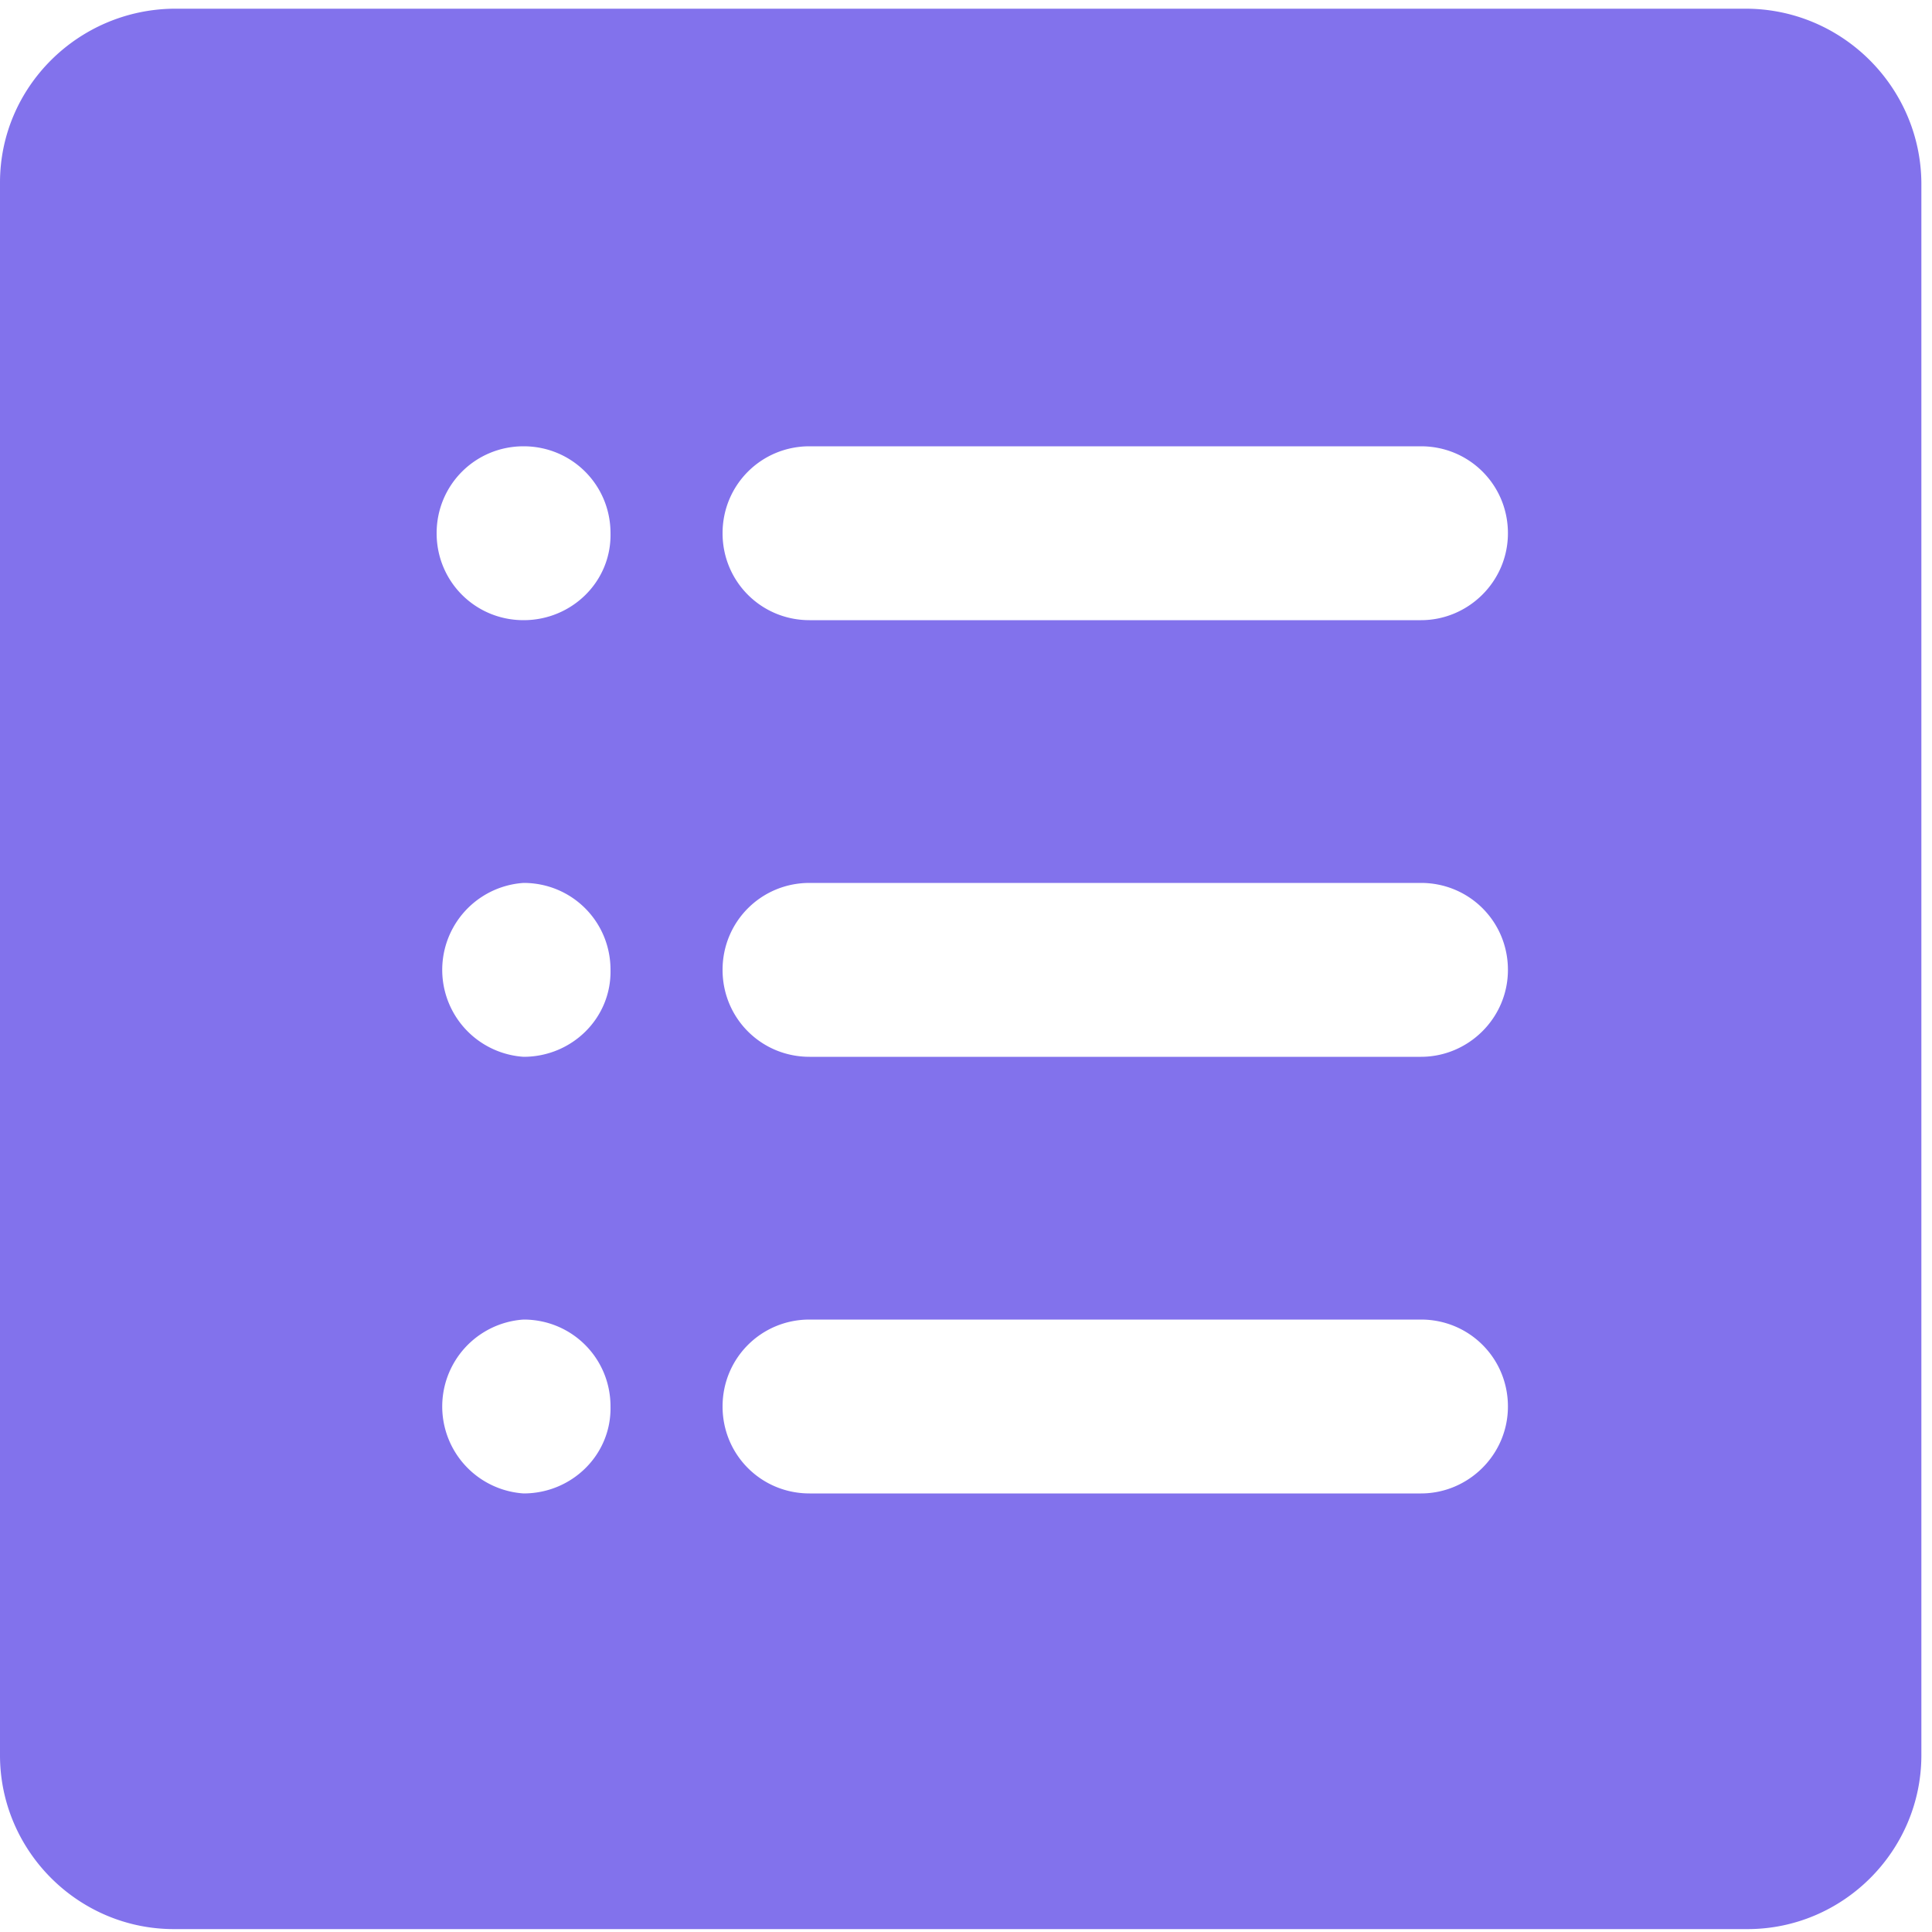 <?xml version="1.0" standalone="no"?><!DOCTYPE svg PUBLIC "-//W3C//DTD SVG 1.1//EN" "http://www.w3.org/Graphics/SVG/1.1/DTD/svg11.dtd"><svg t="1574756156252" class="icon" viewBox="0 0 1024 1024" version="1.1" xmlns="http://www.w3.org/2000/svg" p-id="7059" xmlns:xlink="http://www.w3.org/1999/xlink" width="200" height="200"><defs><style type="text/css"></style></defs><path d="M753.152 328.704H429.056c-25.6 0-46.08-20.48-46.08-46.08s20.48-46.08 46.08-46.08h324.096c25.6 0 46.08 20.48 46.08 46.08s-20.992 46.08-46.08 46.08m0 231.424H429.056c-25.6 0-46.08-20.48-46.08-46.08s20.48-46.08 46.08-46.08h324.096c25.6 0 46.08 20.48 46.08 46.08s-20.992 46.08-46.08 46.08m0 231.424H429.056c-25.6 0-46.08-20.48-46.08-46.08s20.48-46.08 46.08-46.08h324.096c25.6 0 46.08 20.48 46.08 46.08s-20.992 46.08-46.08 46.08M277.504 328.704c-25.6 0-46.08-20.48-46.08-46.08s20.48-46.08 46.08-46.08 46.08 20.48 46.08 46.08c0.512 25.6-20.48 46.08-46.08 46.08m0 231.424a46.182 46.182 0 0 1 0-92.16c25.6 0 46.08 20.48 46.08 46.08 0.512 25.6-20.48 46.08-46.08 46.08m0 231.424a46.182 46.182 0 0 1 0-92.16c25.6 0 46.08 20.48 46.08 46.08 0.512 25.6-20.48 46.08-46.08 46.08M925.184 4.608H92.16C41.472 5.12 0 46.08 0 96.768v833.536c0 50.688 41.472 92.16 92.16 92.16h834.048c50.688 0 92.16-41.472 92.16-92.16V96.768c-0.512-50.688-41.984-92.16-93.184-92.16" fill="#8272EC" p-id="7060"></path></svg>